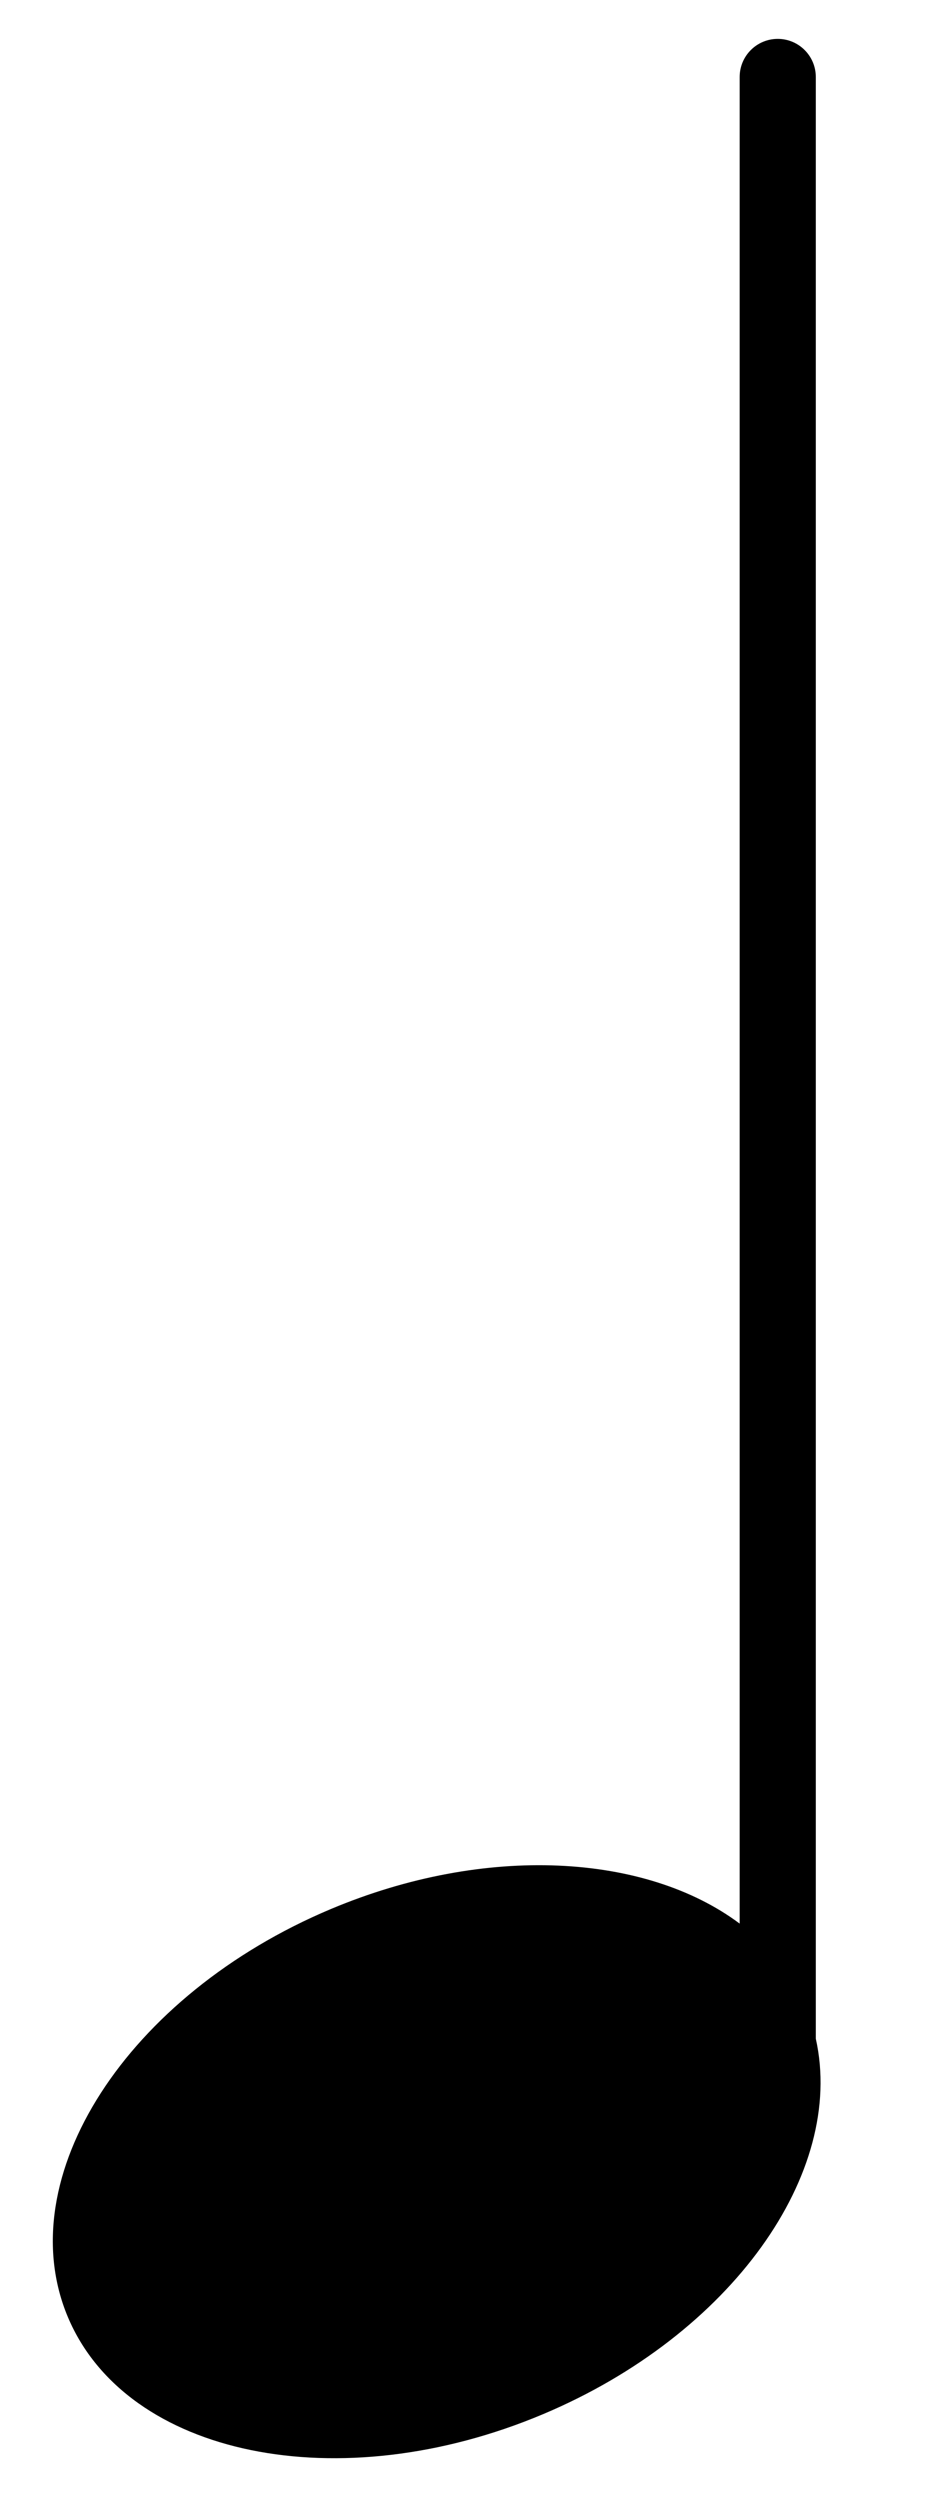 <?xml version="1.0" encoding="utf-8"?>
<!-- Generator: Adobe Illustrator 16.0.0, SVG Export Plug-In . SVG Version: 6.00 Build 0)  -->
<!DOCTYPE svg PUBLIC "-//W3C//DTD SVG 1.1//EN" "http://www.w3.org/Graphics/SVG/1.1/DTD/svg11.dtd">
<svg version="1.1" id="Capa_1" xmlns="http://www.w3.org/2000/svg" xmlns:xlink="http://www.w3.org/1999/xlink" x="0px" y="0px"
	 width="31.895px" height="85.851px" viewBox="0 0 31.895 85.851" enable-background="new 0 0 31.895 85.851" xml:space="preserve">
<path fill-rule="evenodd" clip-rule="evenodd" d="M28.039,70.008V2.644c0-0.722-0.586-1.309-1.308-1.309
	c-0.723,0-1.309,0.586-1.309,1.309v63.412c-3.215-2.404-8.722-2.742-14.057-0.498c-7.003,2.947-11.047,9.219-9.032,14.009
	c2.016,4.787,9.327,6.283,16.33,3.335C25.138,80.178,29.07,74.616,28.039,70.008z"/>
</svg>
